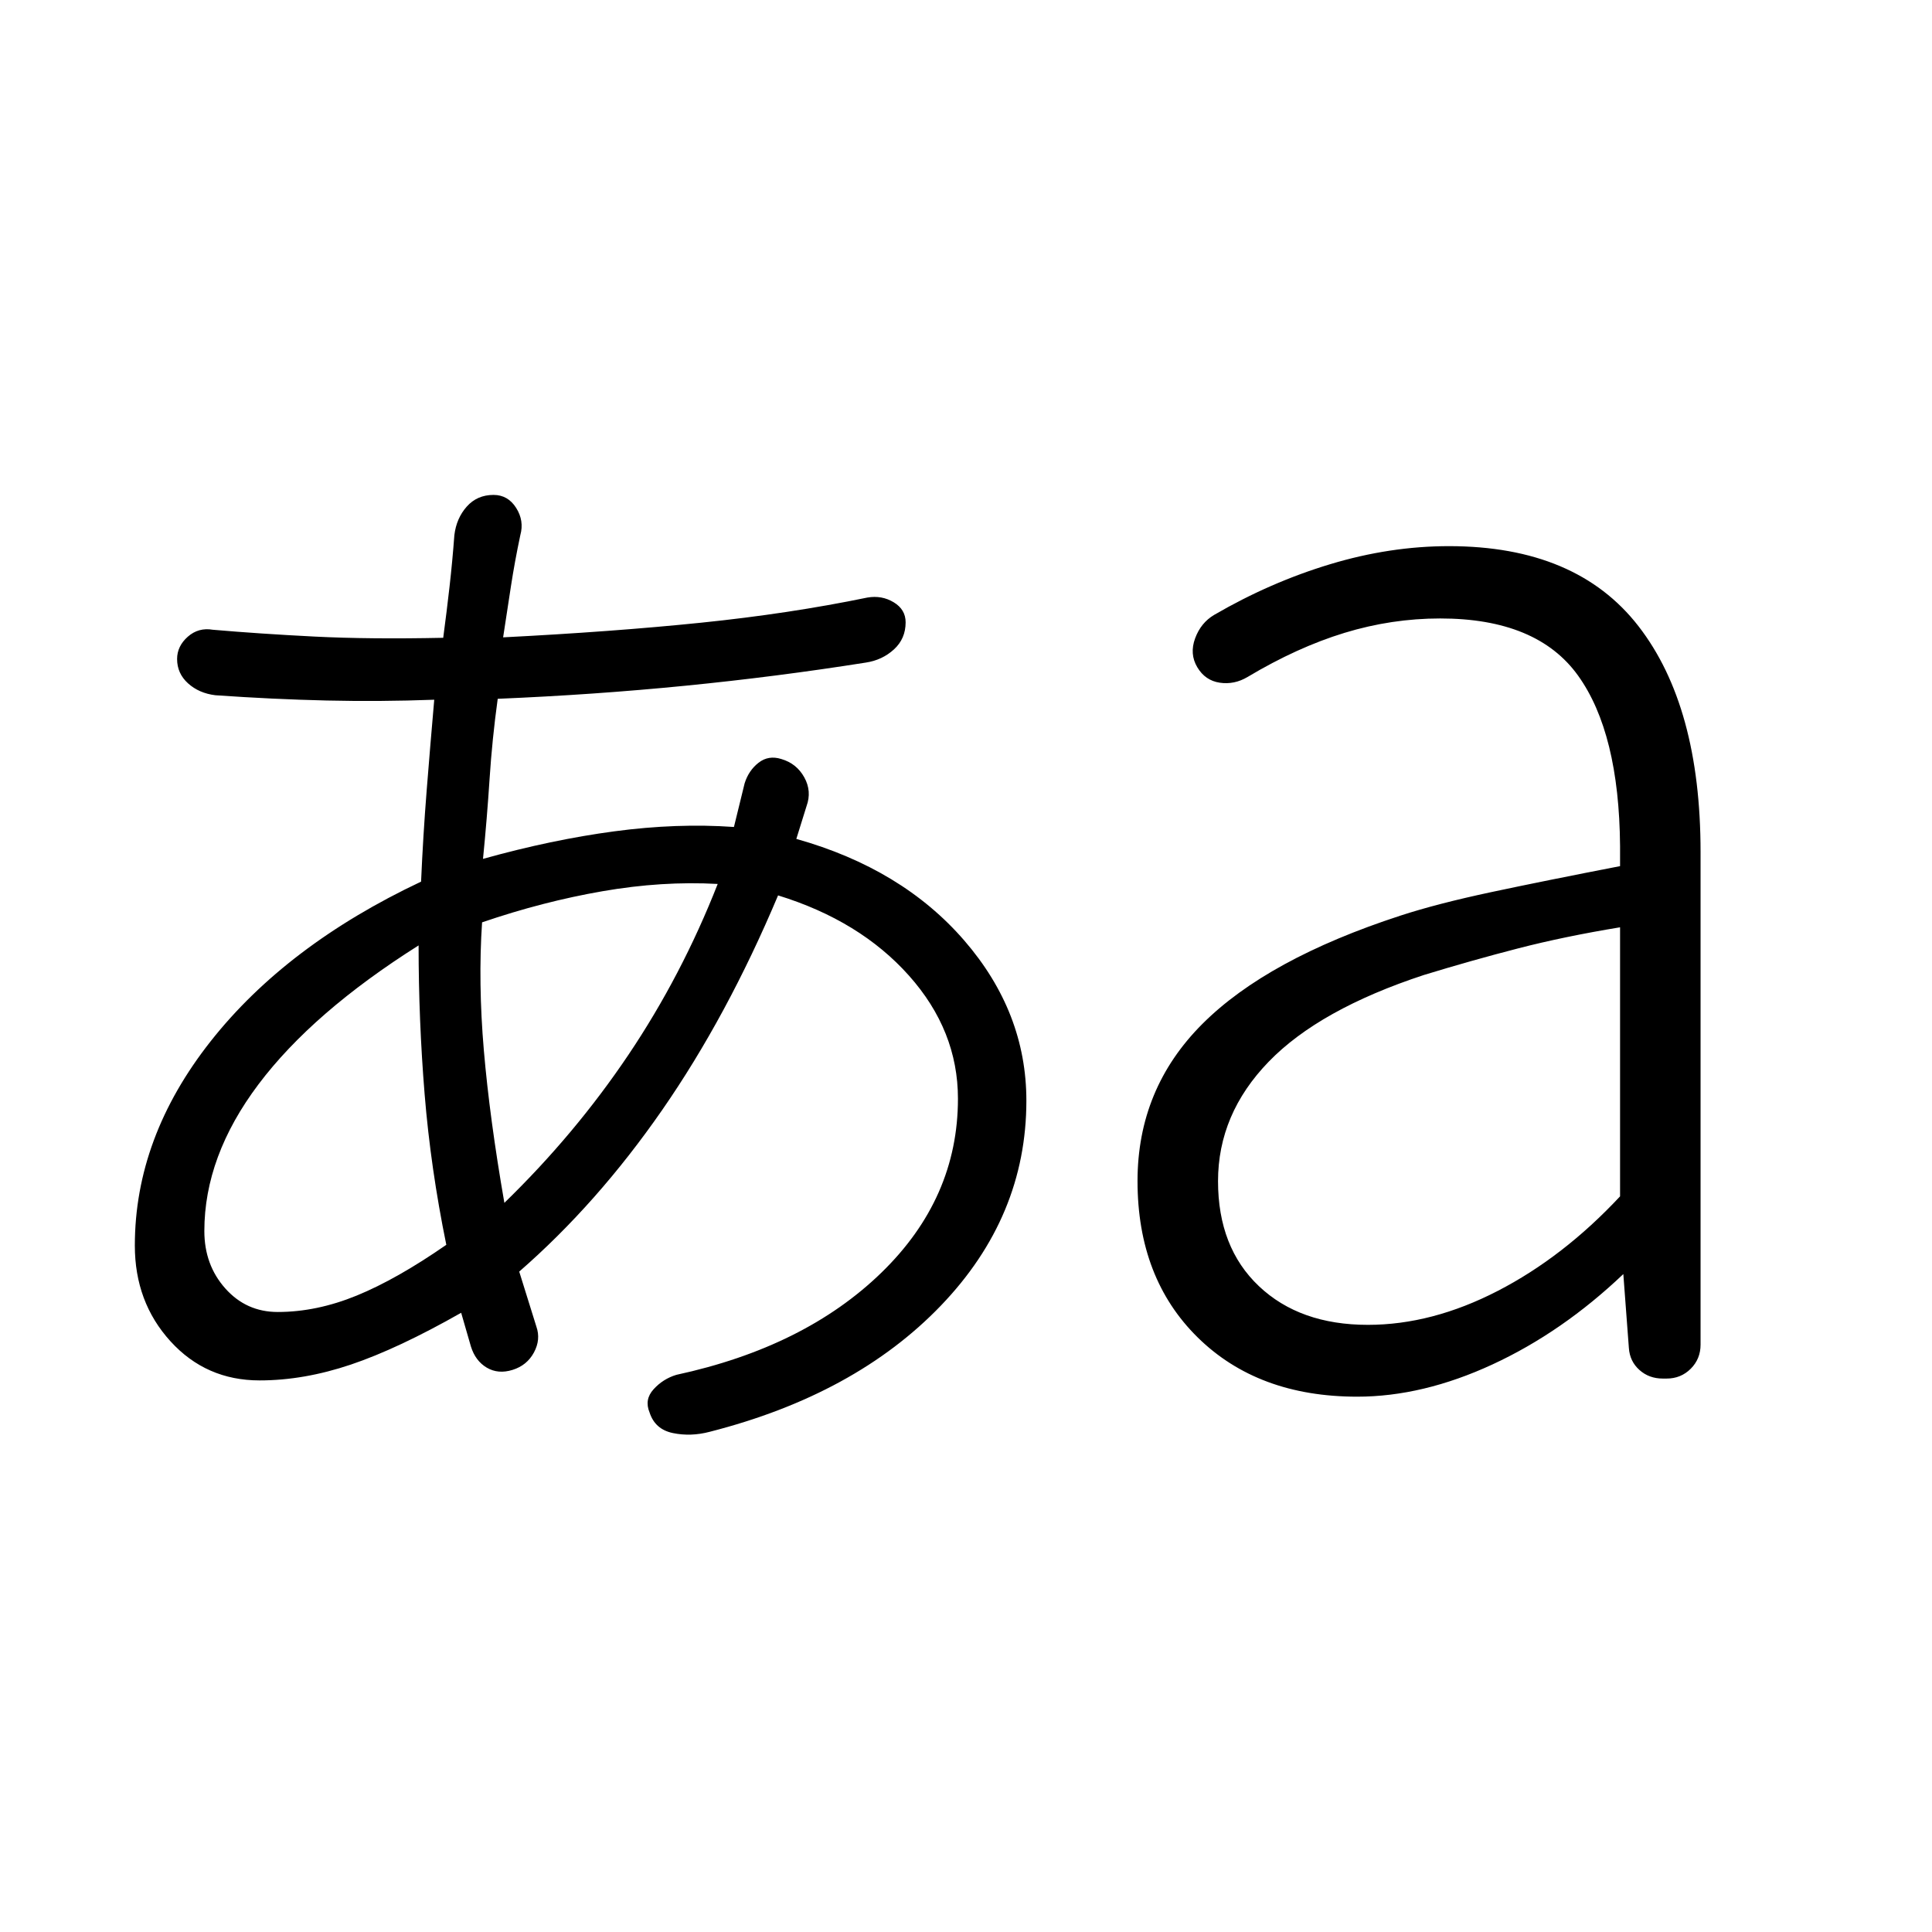 <svg xmlns="http://www.w3.org/2000/svg" height="24" viewBox="0 -960 960 960" width="24"><path d="M352.62-248.54q-9.39 2.46-18.27.62-8.89-1.85-11.58-10.23-2.69-6.39 2-11.54 4.69-5.16 11.31-7.16 63.77-13.77 101.84-50.73Q476-364.54 476-414.08q0-33.84-24.35-61.15-24.34-27.31-65.03-39.85-25.31 60.08-57.58 106.62-32.27 46.54-71.04 80.31l8.54 27.38q2.23 6.39-1.23 12.81-3.46 6.42-10.62 8.65-7.15 2.23-12.81-1.11-5.65-3.35-7.88-10.5l-4.85-16.77q-31.38 17.84-54.77 25.73-23.38 7.88-45.38 7.88-26.62 0-44.31-19.46T67-341.08q0-53.77 37.69-101.54 37.69-47.76 104.54-79.3 1-22.85 2.77-45.2 1.77-22.34 3.77-45.19-26.85 1-53.54.39-26.69-.62-55.23-2.62-8.15-1-13.58-5.92Q88-625.38 88-632.54q0-6.38 5.31-11.08 5.31-4.69 12.46-3.46 23.08 2 50.5 3.39 27.42 1.38 63.96.61 1.77-13.3 3.15-25.5 1.39-12.19 2.39-25.5 1-8.38 6.15-14.19 5.16-5.81 13.31-5.81 7.15 0 11.23 6.43 4.08 6.42 2.08 13.57-2.77 13.08-4.66 25.39-1.88 12.31-3.88 25.38 54.38-2.77 98.31-7.27 43.92-4.5 82.69-12.5 7.15-1.23 13.08 2.35 5.92 3.58 5.92 9.96 0 8.15-5.81 13.46-5.81 5.31-13.96 6.54-44.23 7-89.65 11.5-45.43 4.5-93.27 6.5-2.77 20.15-4.04 39.77-1.27 19.62-3.27 39.77 34.15-9.54 65.27-13.69 31.11-4.16 59.42-2.16l5.31-21.69q2-6.38 6.92-10.23 4.93-3.85 11.31-1.85 7.62 2.23 11.42 9.12 3.81 6.88 1.12 14.27l-5.08 16.31q52.54 14.77 83.43 50.46Q510-457 510-413.08q0 57.62-42.5 101.85t-114.88 62.69ZM674.38-266q-49.3 0-79.23-29.42-29.92-29.43-29.92-77.73 0-45.85 32.23-78.08T695.77-505q18.38-6 45.5-11.77 27.11-5.77 63.73-12.85v-10q-.46-56.23-20.85-84.65-20.38-28.42-68.53-28.42-24.08 0-47.54 7.15-23.46 7.16-48.16 21.92-6.61 3.93-13.84 2.85-7.23-1.08-11.16-7.69-3.92-6.62-1.07-14.35 2.84-7.73 9.46-11.65 27.92-16.23 57.65-25.19 29.73-8.97 59.04-8.97 63.31 0 94.15 39.77Q845-609.08 845-536.62v244.77q0 7.08-4.88 11.97-4.89 4.88-11.97 4.88h-1.92q-6.85 0-11.61-4.27-4.77-4.27-5.24-10.88l-2.76-36.77q-30.31 28.84-64.97 44.88Q707-266 674.38-266ZM138-308.08q19.31 0 39.23-8.15 19.92-8.15 44.54-25.23-7.77-38-10.77-74.77-3-36.77-3-74-52.62 33.23-79.54 69-26.92 35.77-26.92 72.92 0 16.85 10.42 28.54 10.42 11.69 26.04 11.69Zm112.62-54.23q35.15-34.15 61.65-73.57 26.5-39.43 44.35-84.89-27.62-1.54-57.27 3.62-29.66 5.15-59.81 15.46-2 29.84.88 63.61 2.89 33.77 10.2 75.77Zm429.07 60.62q31.85 0 64.5-16.85 32.66-16.84 60.81-47v-133.69q-27.62 4.54-50.58 10.46-22.96 5.92-46.88 13.23-51.92 17.08-77.12 43.08-25.19 26-25.19 59.38 0 32.93 20.31 52.16 20.31 19.23 54.15 19.23Z"/></svg>
